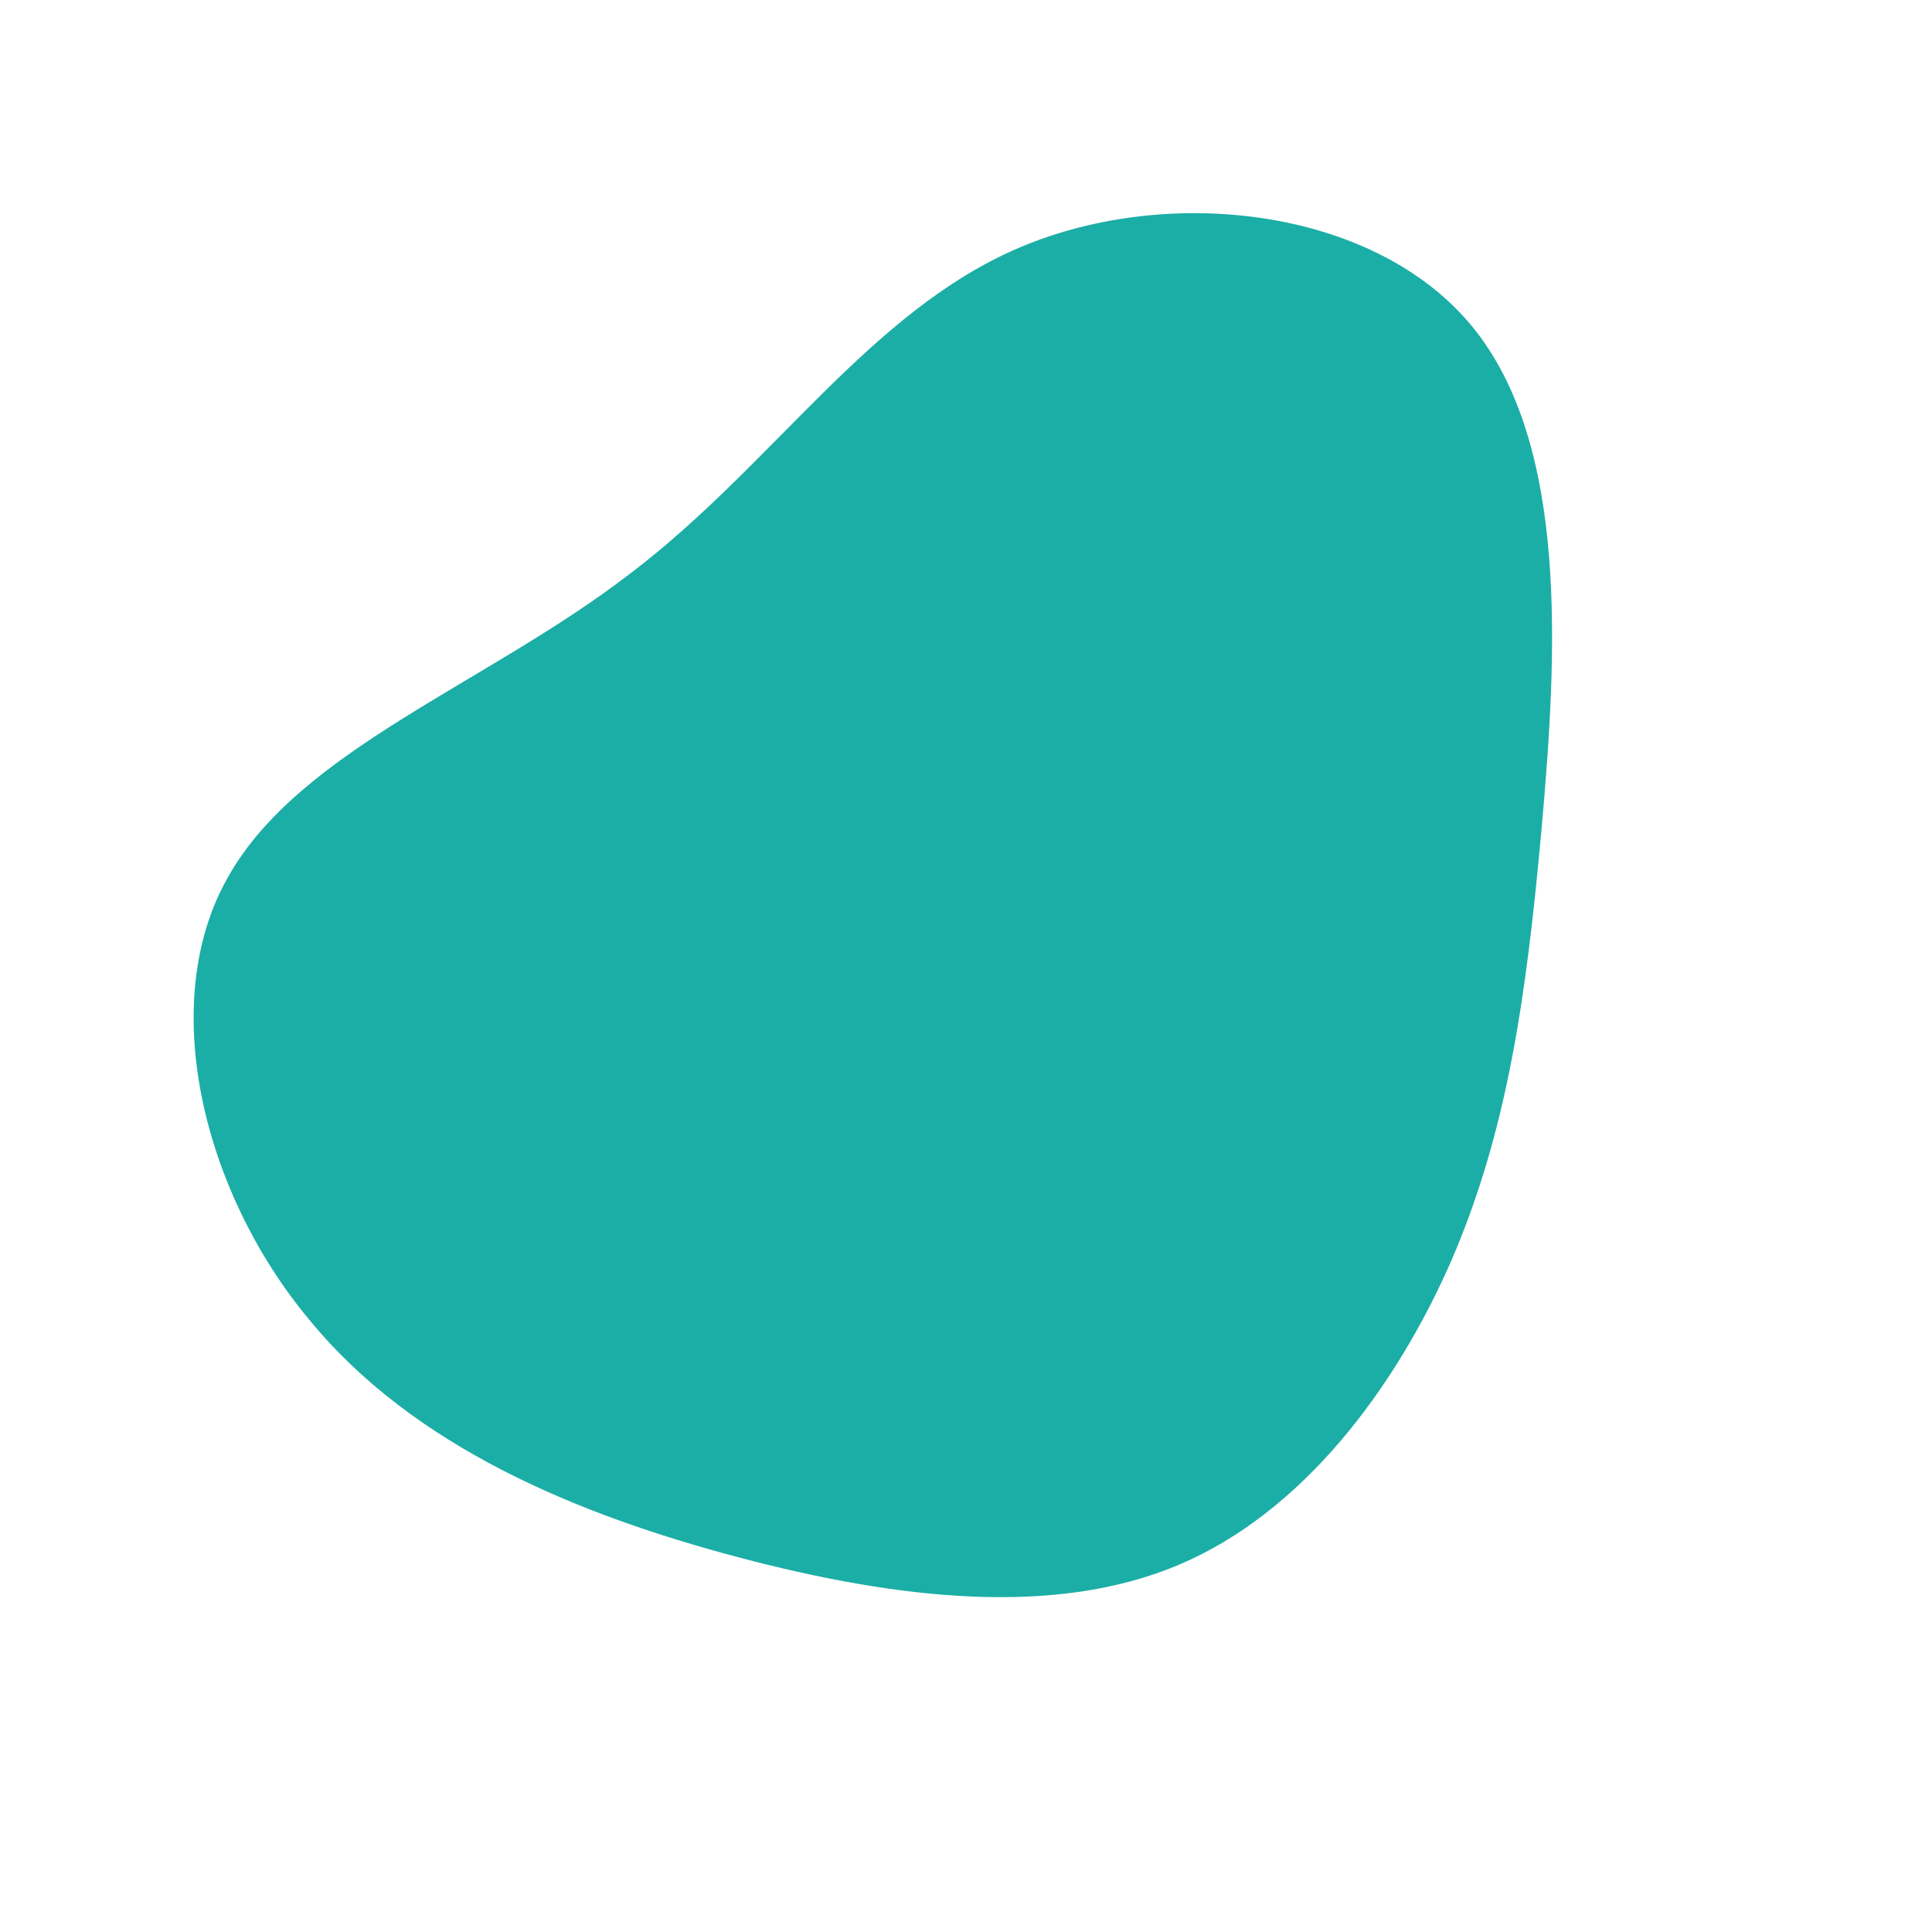 <!--?xml version="1.0" standalone="no"?-->
              <svg id="sw-js-blob-svg" viewBox="0 0 100 100" xmlns="http://www.w3.org/2000/svg" version="1.1">
                    <defs> 
                        <linearGradient id="sw-gradient" x1="0" x2="1" y1="1" y2="0">
                            <stop id="stop1" stop-color="rgba(27, 174, 166, 1)" offset="0%"></stop>
                            <stop id="stop2" stop-color="rgba(27, 174, 166, 1)" offset="100%"></stop>
                        </linearGradient>
                    </defs>
                <path fill="url(#sw-gradient)" d="M26.2,-33.1C31.2,-27,30.6,-16.2,29.8,-7.2C29,1.7,28,8.6,25.1,15.3C22.2,21.9,17.4,28.3,11,31C4.6,33.7,-3.5,32.8,-11.8,30.6C-20.1,28.4,-28.6,24.9,-34,18.3C-39.5,11.7,-41.9,1.9,-38.2,-4.6C-34.5,-11.2,-24.8,-14.6,-17.4,-20.3C-10,-25.9,-5,-33.9,2.8,-37.2C10.6,-40.5,21.2,-39.2,26.2,-33.1Z" transform="translate(50 50)" stroke-width="0" style="transition: all 0.3s ease 0s;" stroke="url(#sw-gradient)"></path>
              </svg>